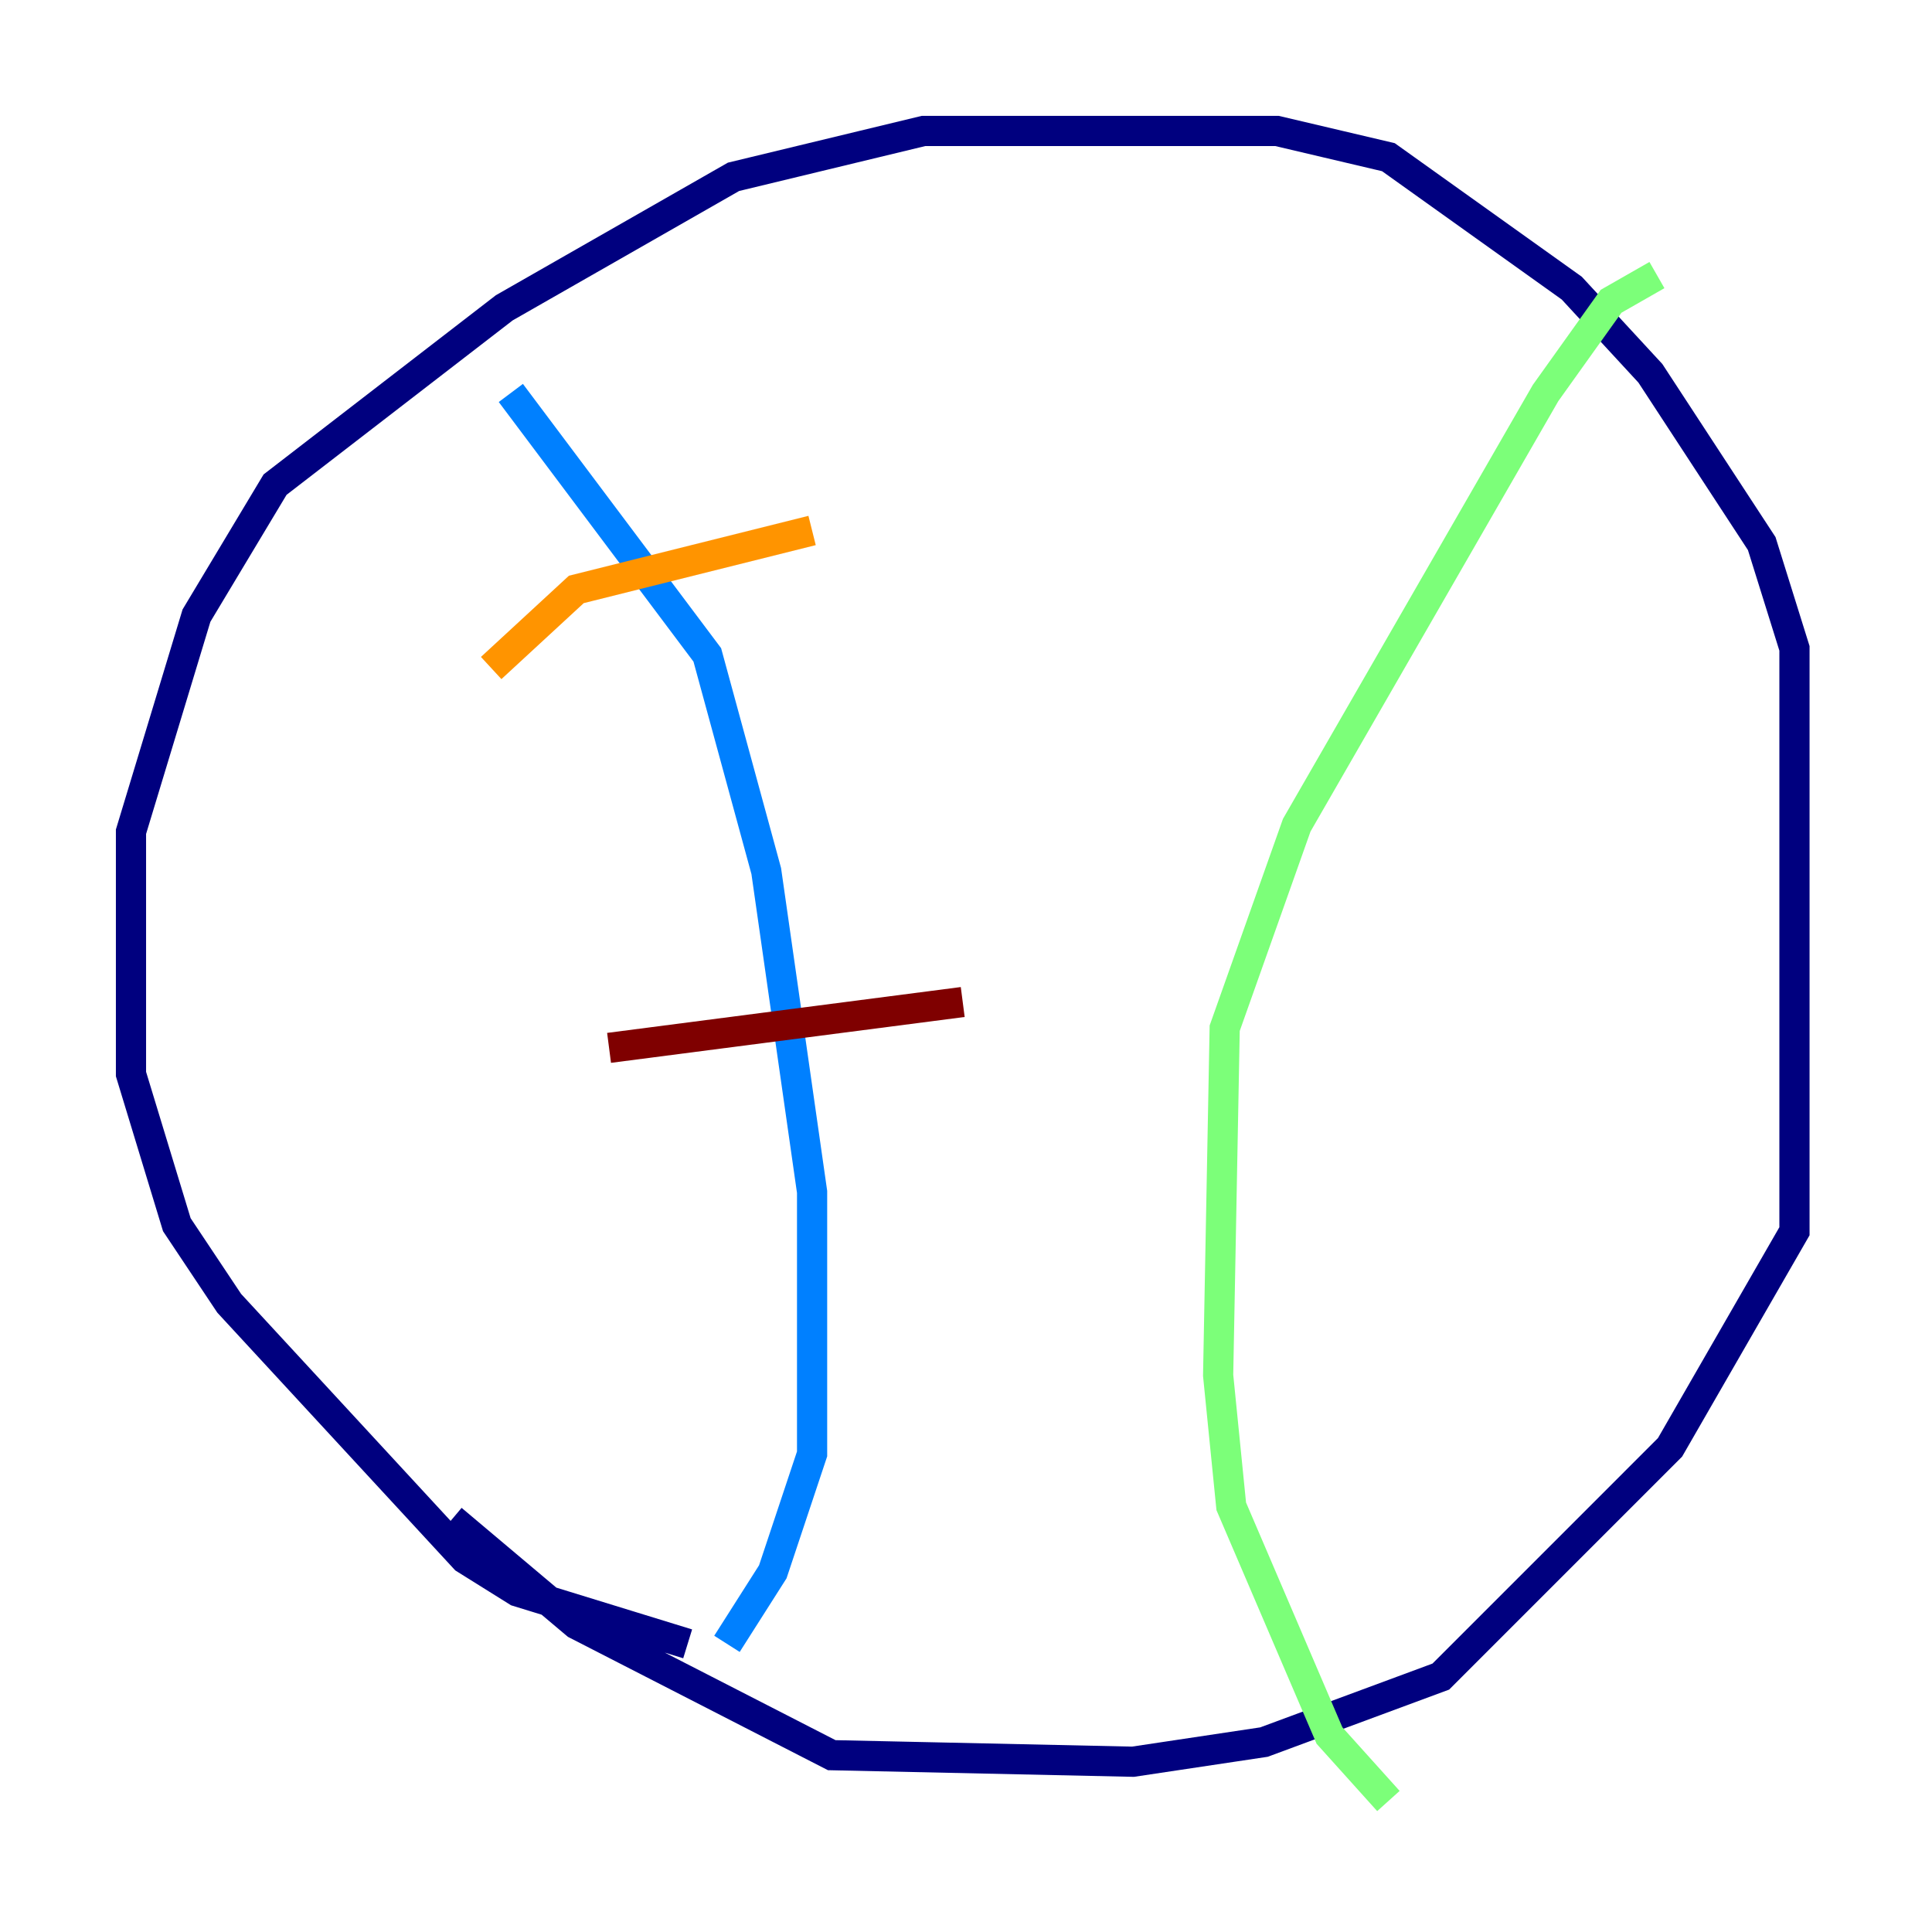 <?xml version="1.0" encoding="utf-8" ?>
<svg baseProfile="tiny" height="128" version="1.2" viewBox="0,0,128,128" width="128" xmlns="http://www.w3.org/2000/svg" xmlns:ev="http://www.w3.org/2001/xml-events" xmlns:xlink="http://www.w3.org/1999/xlink"><defs /><polyline fill="none" points="45.559,108.909 34.278,105.437 30.807,103.268 15.186,86.346 11.715,81.139 8.678,71.159 8.678,55.105 13.017,40.786 18.224,32.108 33.41,20.393 48.597,11.715 61.18,8.678 84.61,8.678 91.986,10.414 104.136,19.091 109.342,24.732 116.719,36.014 118.888,42.956 118.888,81.573 110.644,95.891 95.458,111.078 83.742,115.417 75.064,116.719 55.105,116.285 38.183,107.607 29.939,100.664" stroke="#00007f" stroke-width="2" /><polyline fill="none" points="33.844,26.034 46.861,43.39 50.766,57.709 53.803,78.969 53.803,96.325 51.2,104.136 48.163,108.909" stroke="#0080ff" stroke-width="2" /><polyline fill="none" points="109.776,18.224 106.739,19.959 102.4,26.034 85.912,54.671 81.139,68.122 80.705,91.119 81.573,99.797 88.081,114.983 91.986,119.322" stroke="#7cff79" stroke-width="2" /><polyline fill="none" points="32.542,44.258 38.183,39.051 53.803,35.146" stroke="#ff9400" stroke-width="2" /><polyline fill="none" points="40.352,69.424 63.783,66.386" stroke="#7f0000" stroke-width="2" /></svg>